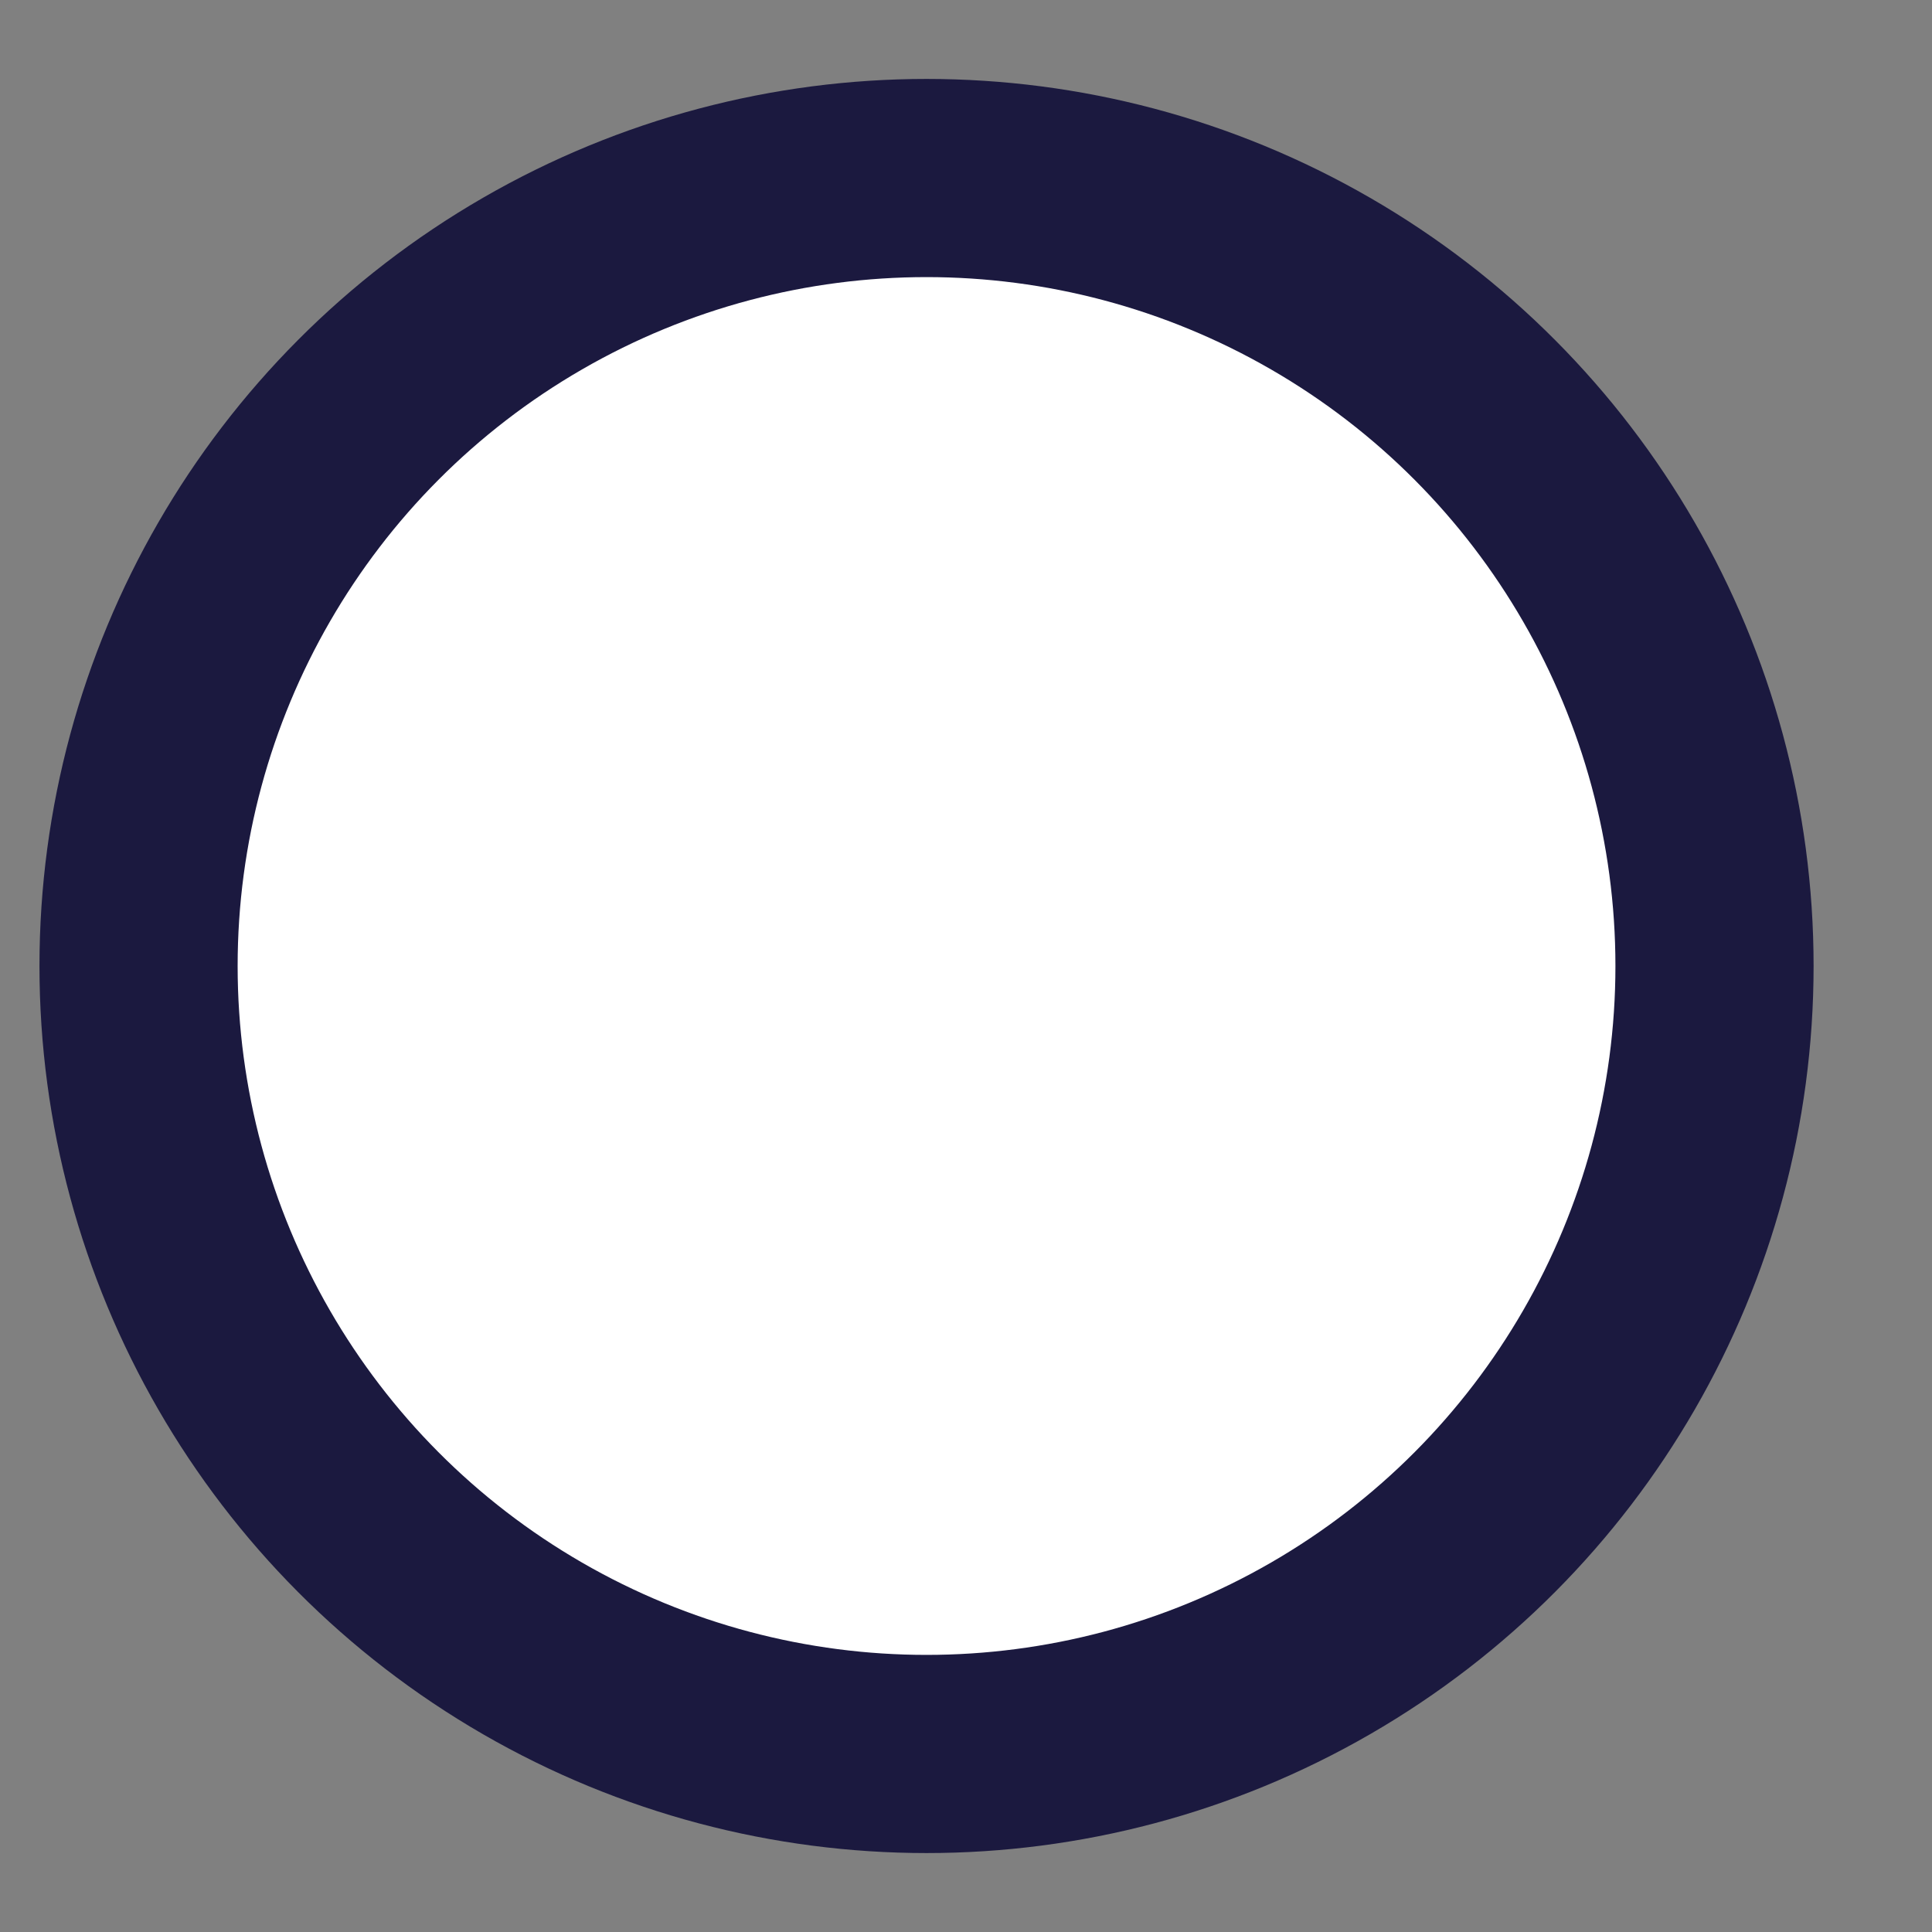 <svg width="14" height="14" viewBox="0 0 14 14" fill="none" xmlns="http://www.w3.org/2000/svg">
<rect x="0" y="0" width="14" height="14" fill="#808080" stroke="none"/>
<circle cx="6.714" cy="7" r="5.71" fill="white" stroke="#1B193F" stroke-width="1.436"/>
</svg>
